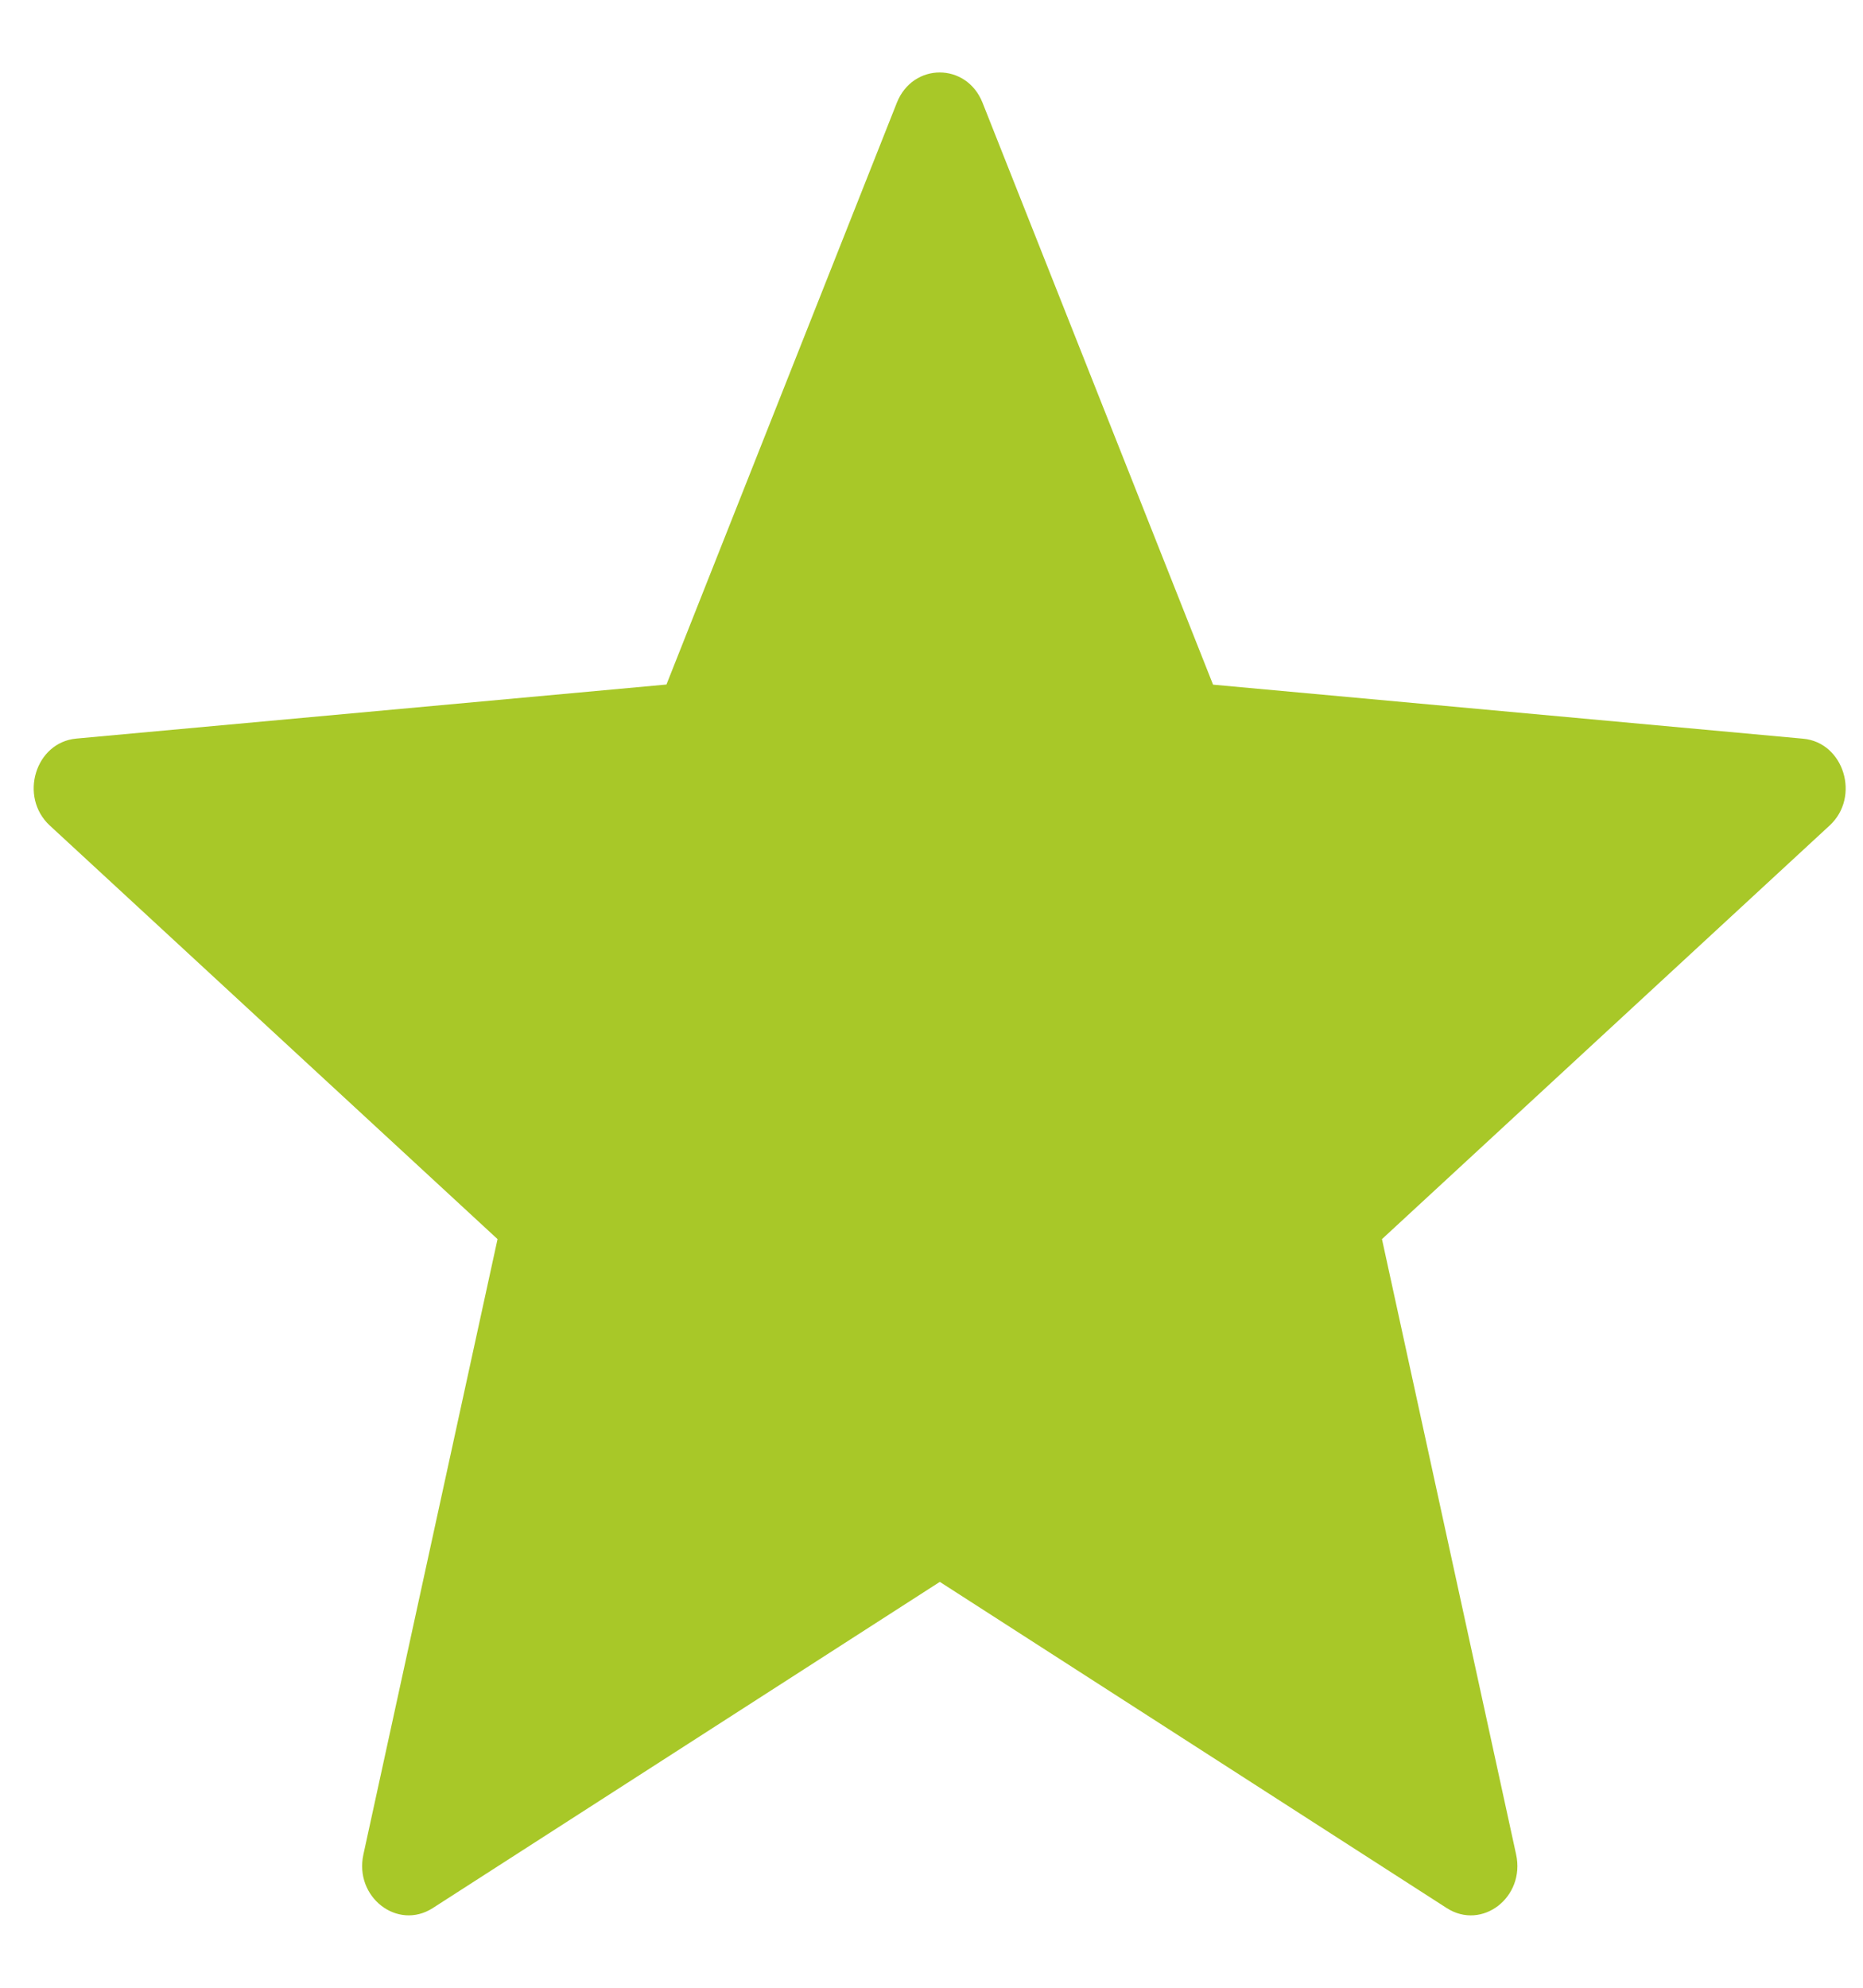 <svg width="15" height="16" viewBox="0 0 15 16" fill="none" xmlns="http://www.w3.org/2000/svg">
<path d="M7.911 0.827L9.767 5.511L14.518 5.946C14.847 5.976 14.981 6.415 14.731 6.645L11.127 9.974L12.207 14.927C12.282 15.271 11.933 15.541 11.649 15.359L7.567 12.733L3.484 15.359C3.2 15.541 2.851 15.27 2.926 14.927L4.006 9.974L0.401 6.645C0.151 6.414 0.284 5.975 0.615 5.945L5.366 5.51L7.221 0.827C7.35 0.502 7.782 0.502 7.911 0.827Z" fill="#A8C828"/>
</svg>
